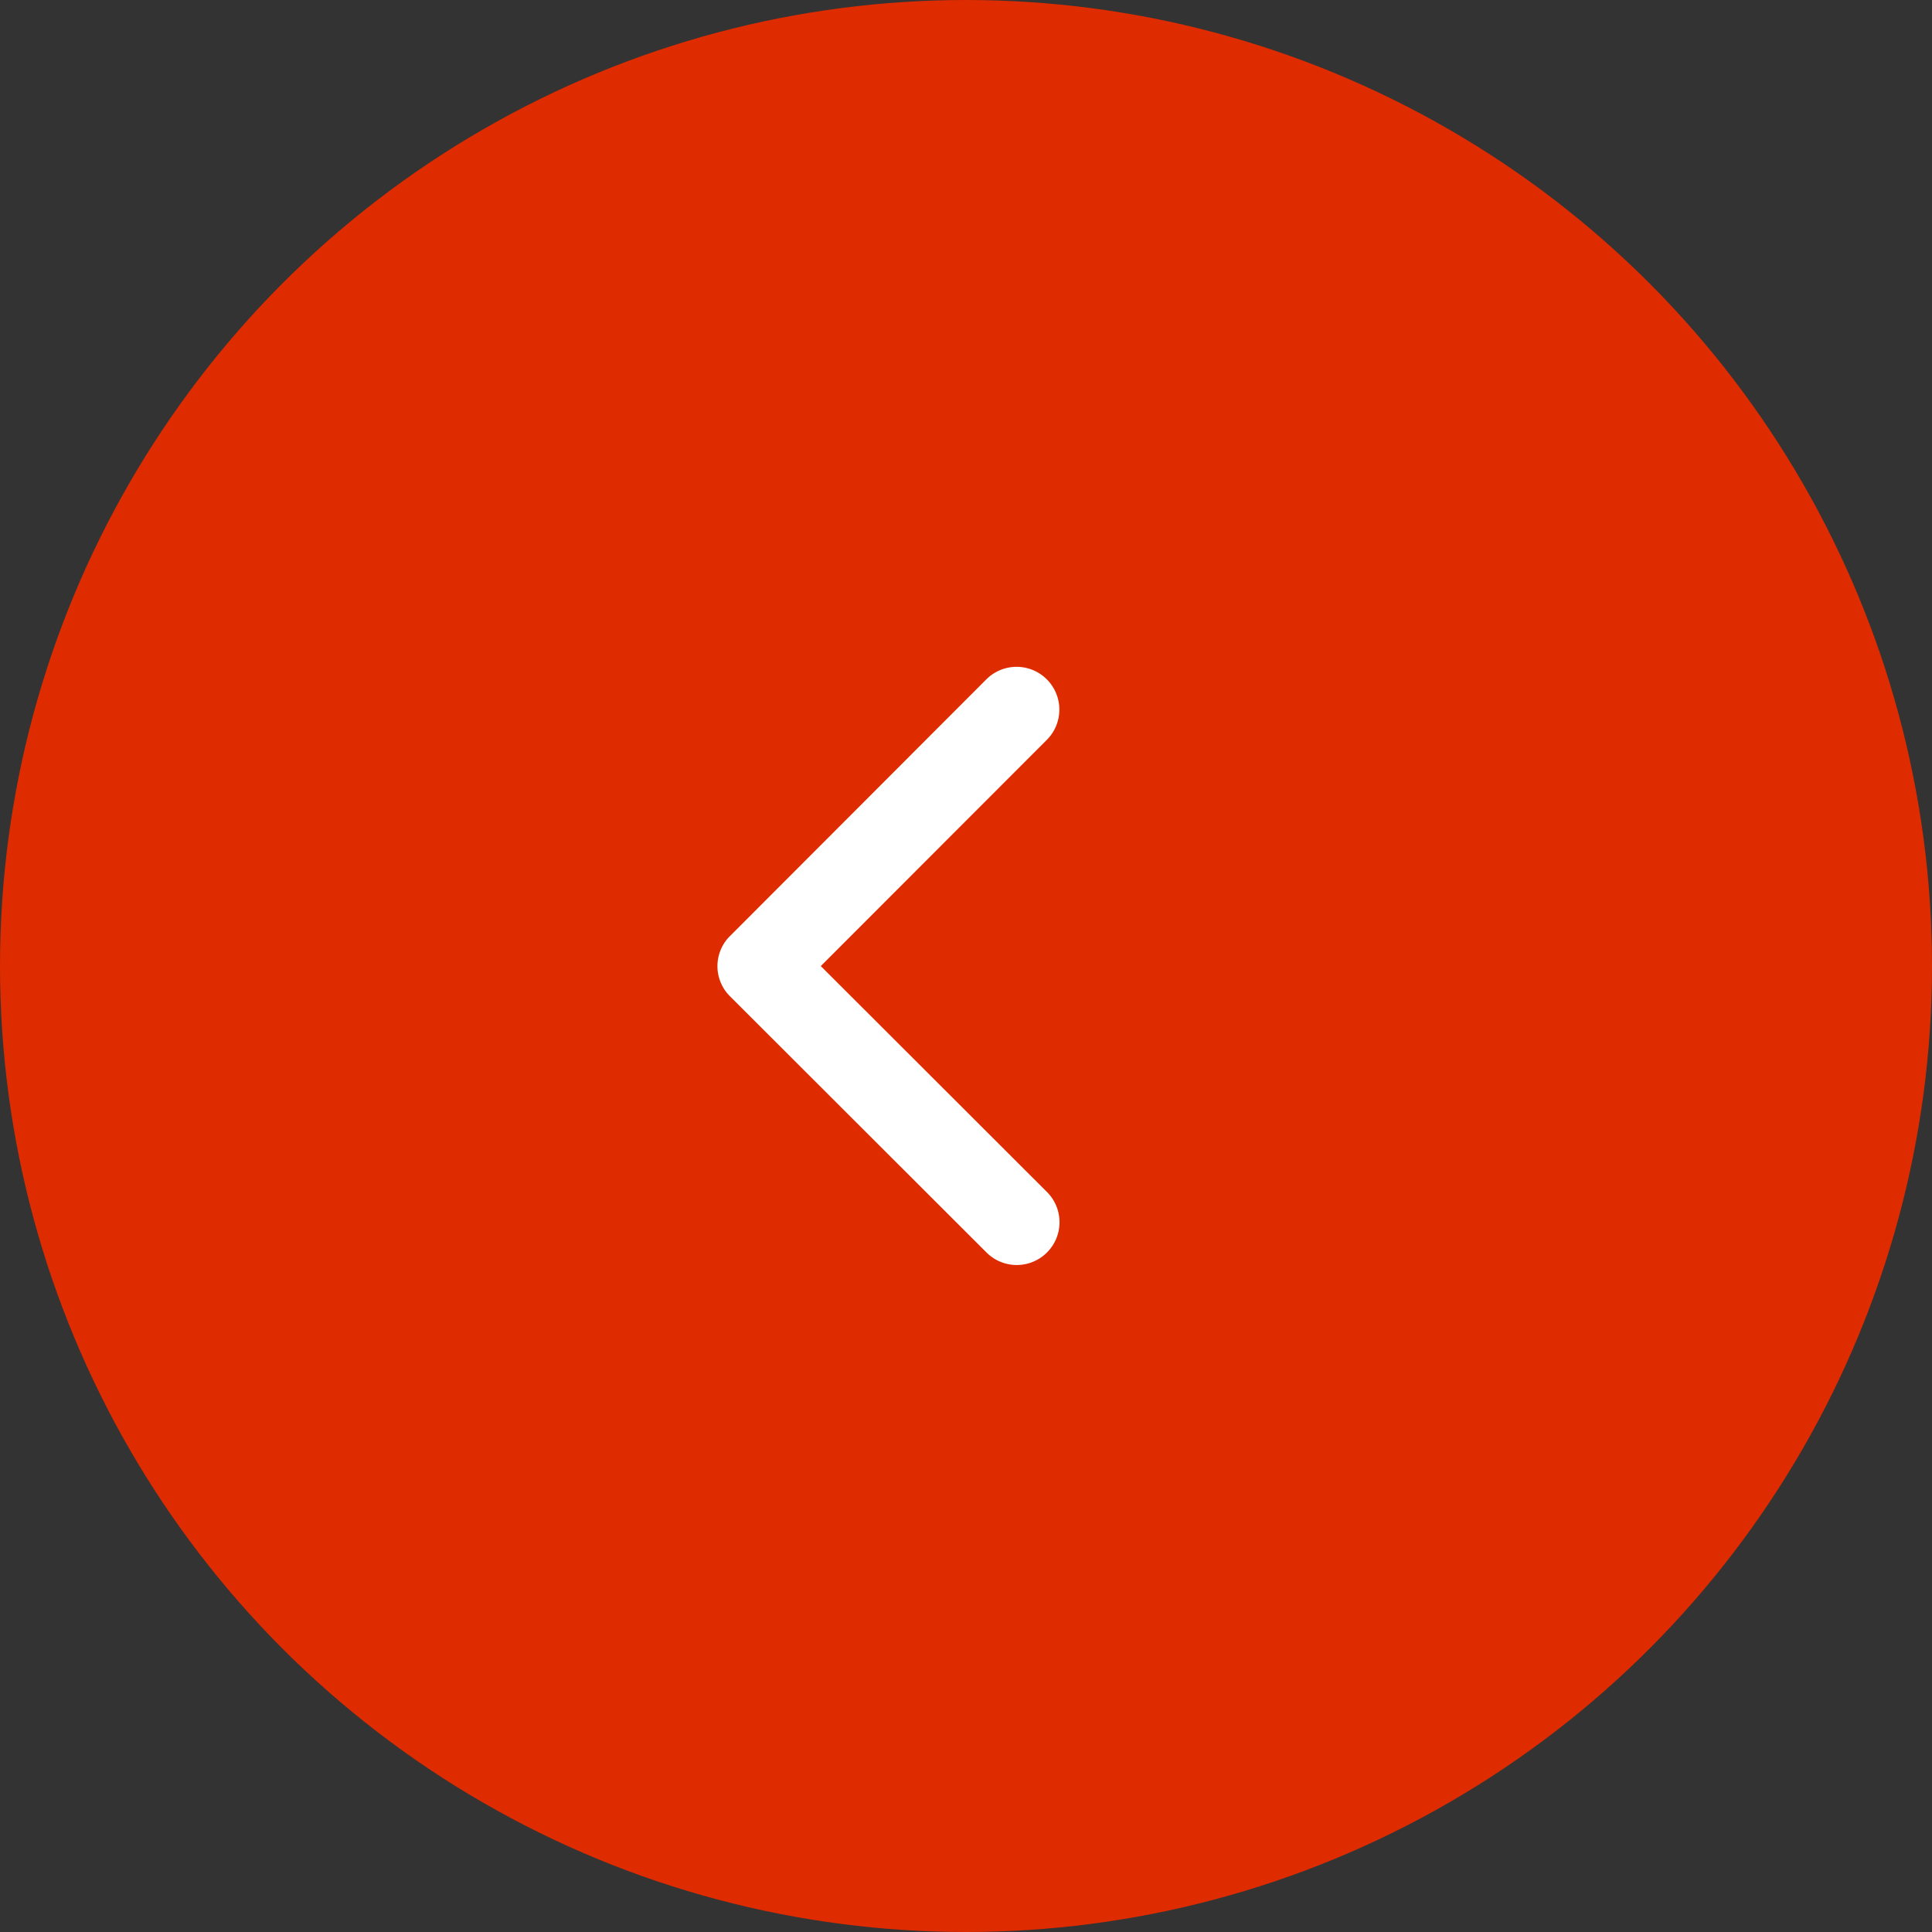 <svg id="グループ_566" data-name="グループ 566" xmlns="http://www.w3.org/2000/svg" width="50" height="50" viewBox="0 0 50 50">
  <rect x="0" y="0" width="50" height="50" fill="#333333" stroke="none"/>
  <circle id="楕円形_1" data-name="楕円形 1" cx="25" cy="25" r="25" fill="#df2b00"/>
  <path id="Icon_ionic-ios-arrow-back" data-name="Icon ionic-ios-arrow-back" d="M2.67,7.747,8.53,13.6a1.107,1.107,0,0,1-1.568,1.563L.322,8.531A1.1,1.1,0,0,1,.29,7L6.958.323A1.107,1.107,0,0,1,8.526,1.886Z" transform="translate(18.572 17.255)" fill="#fff"/>
</svg>
